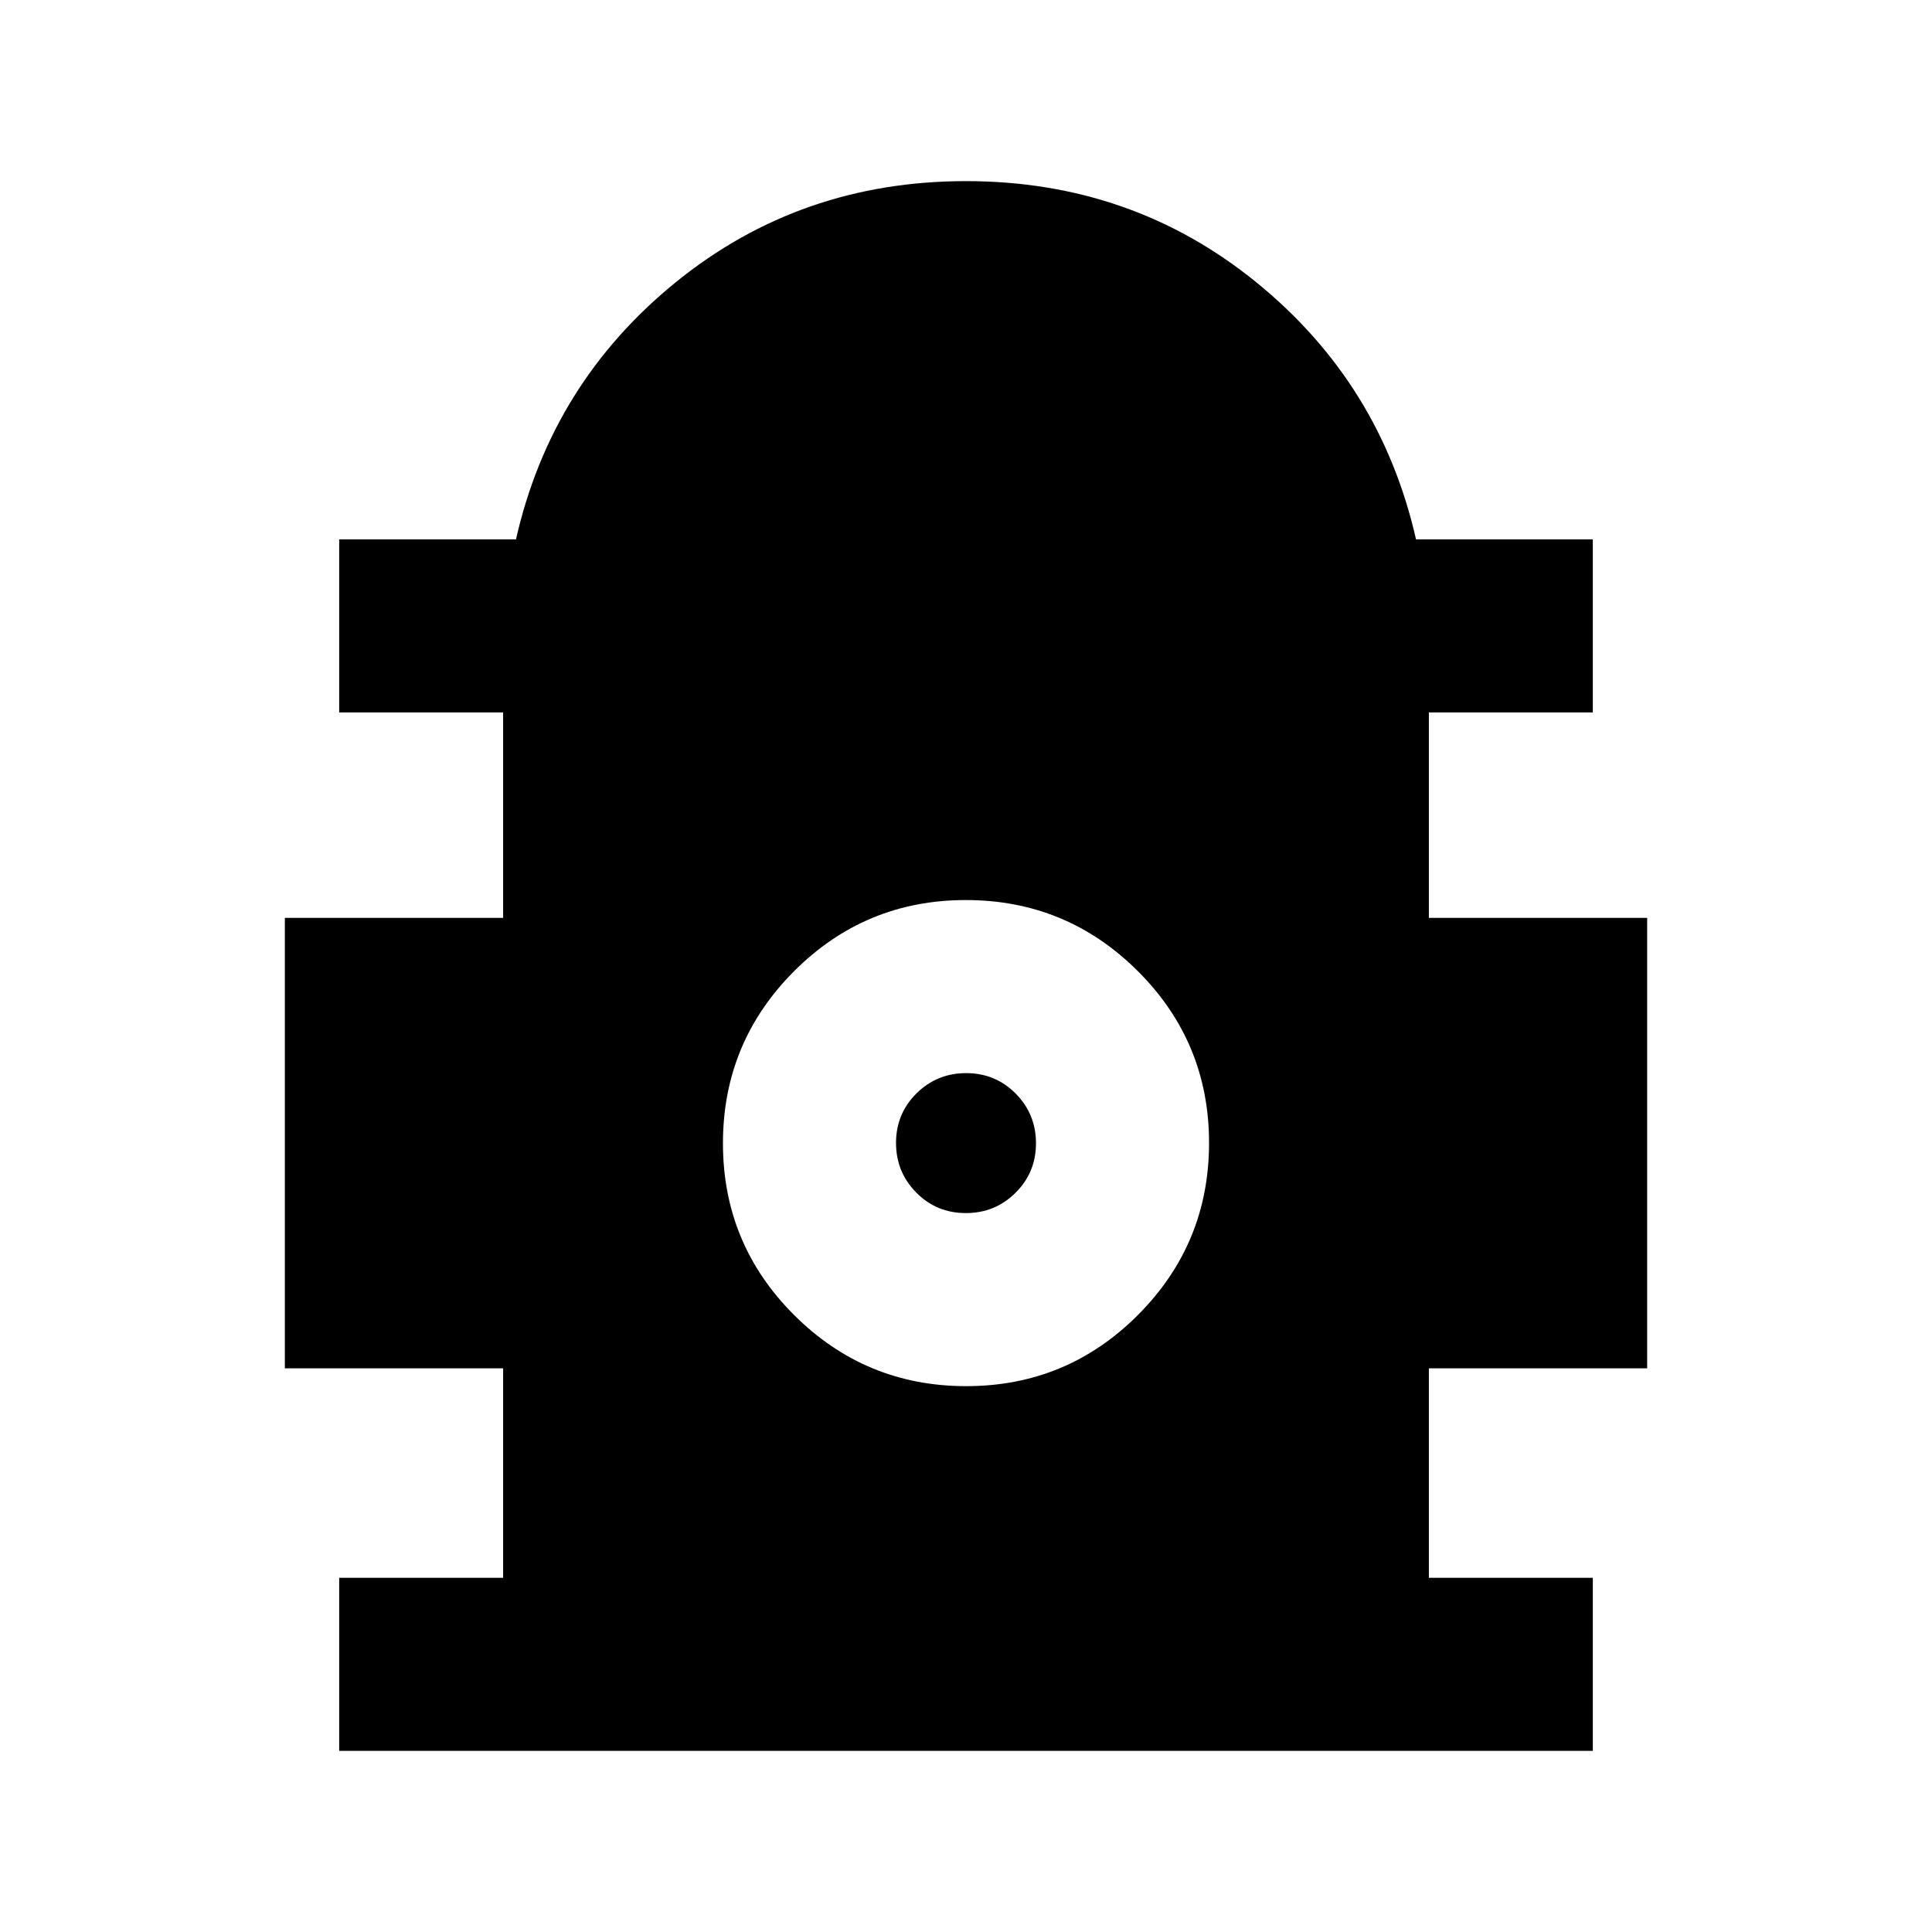 <svg xmlns="http://www.w3.org/2000/svg" height="24" viewBox="0 -960 960 960" width="24"><path d="M168.54-90v-86H250v-104.08H141.54v-223.84H250V-606h-81.46v-86h87.85q17.61-77.61 79.46-127.81Q397.69-870 480-870t144.15 50.19Q686-769.61 703.61-692h87.85v86H710v102.08h108.46v223.84H710V-176h81.46v86H168.54Zm311.55-181.23q50.06 0 85.37-35.39 35.31-35.4 35.31-85.47 0-50.06-35.39-85.37-35.4-35.31-85.47-35.31-50.06 0-85.37 35.39-35.31 35.4-35.31 85.47 0 50.06 35.39 85.37 35.4 35.31 85.47 35.31Zm-.18-86q-14.53 0-24.6-10.17-10.08-10.17-10.08-24.69 0-14.53 10.17-24.6 10.17-10.08 24.69-10.08 14.53 0 24.6 10.17 10.08 10.17 10.08 24.69 0 14.53-10.17 24.6-10.17 10.08-24.69 10.08Z"/></svg>